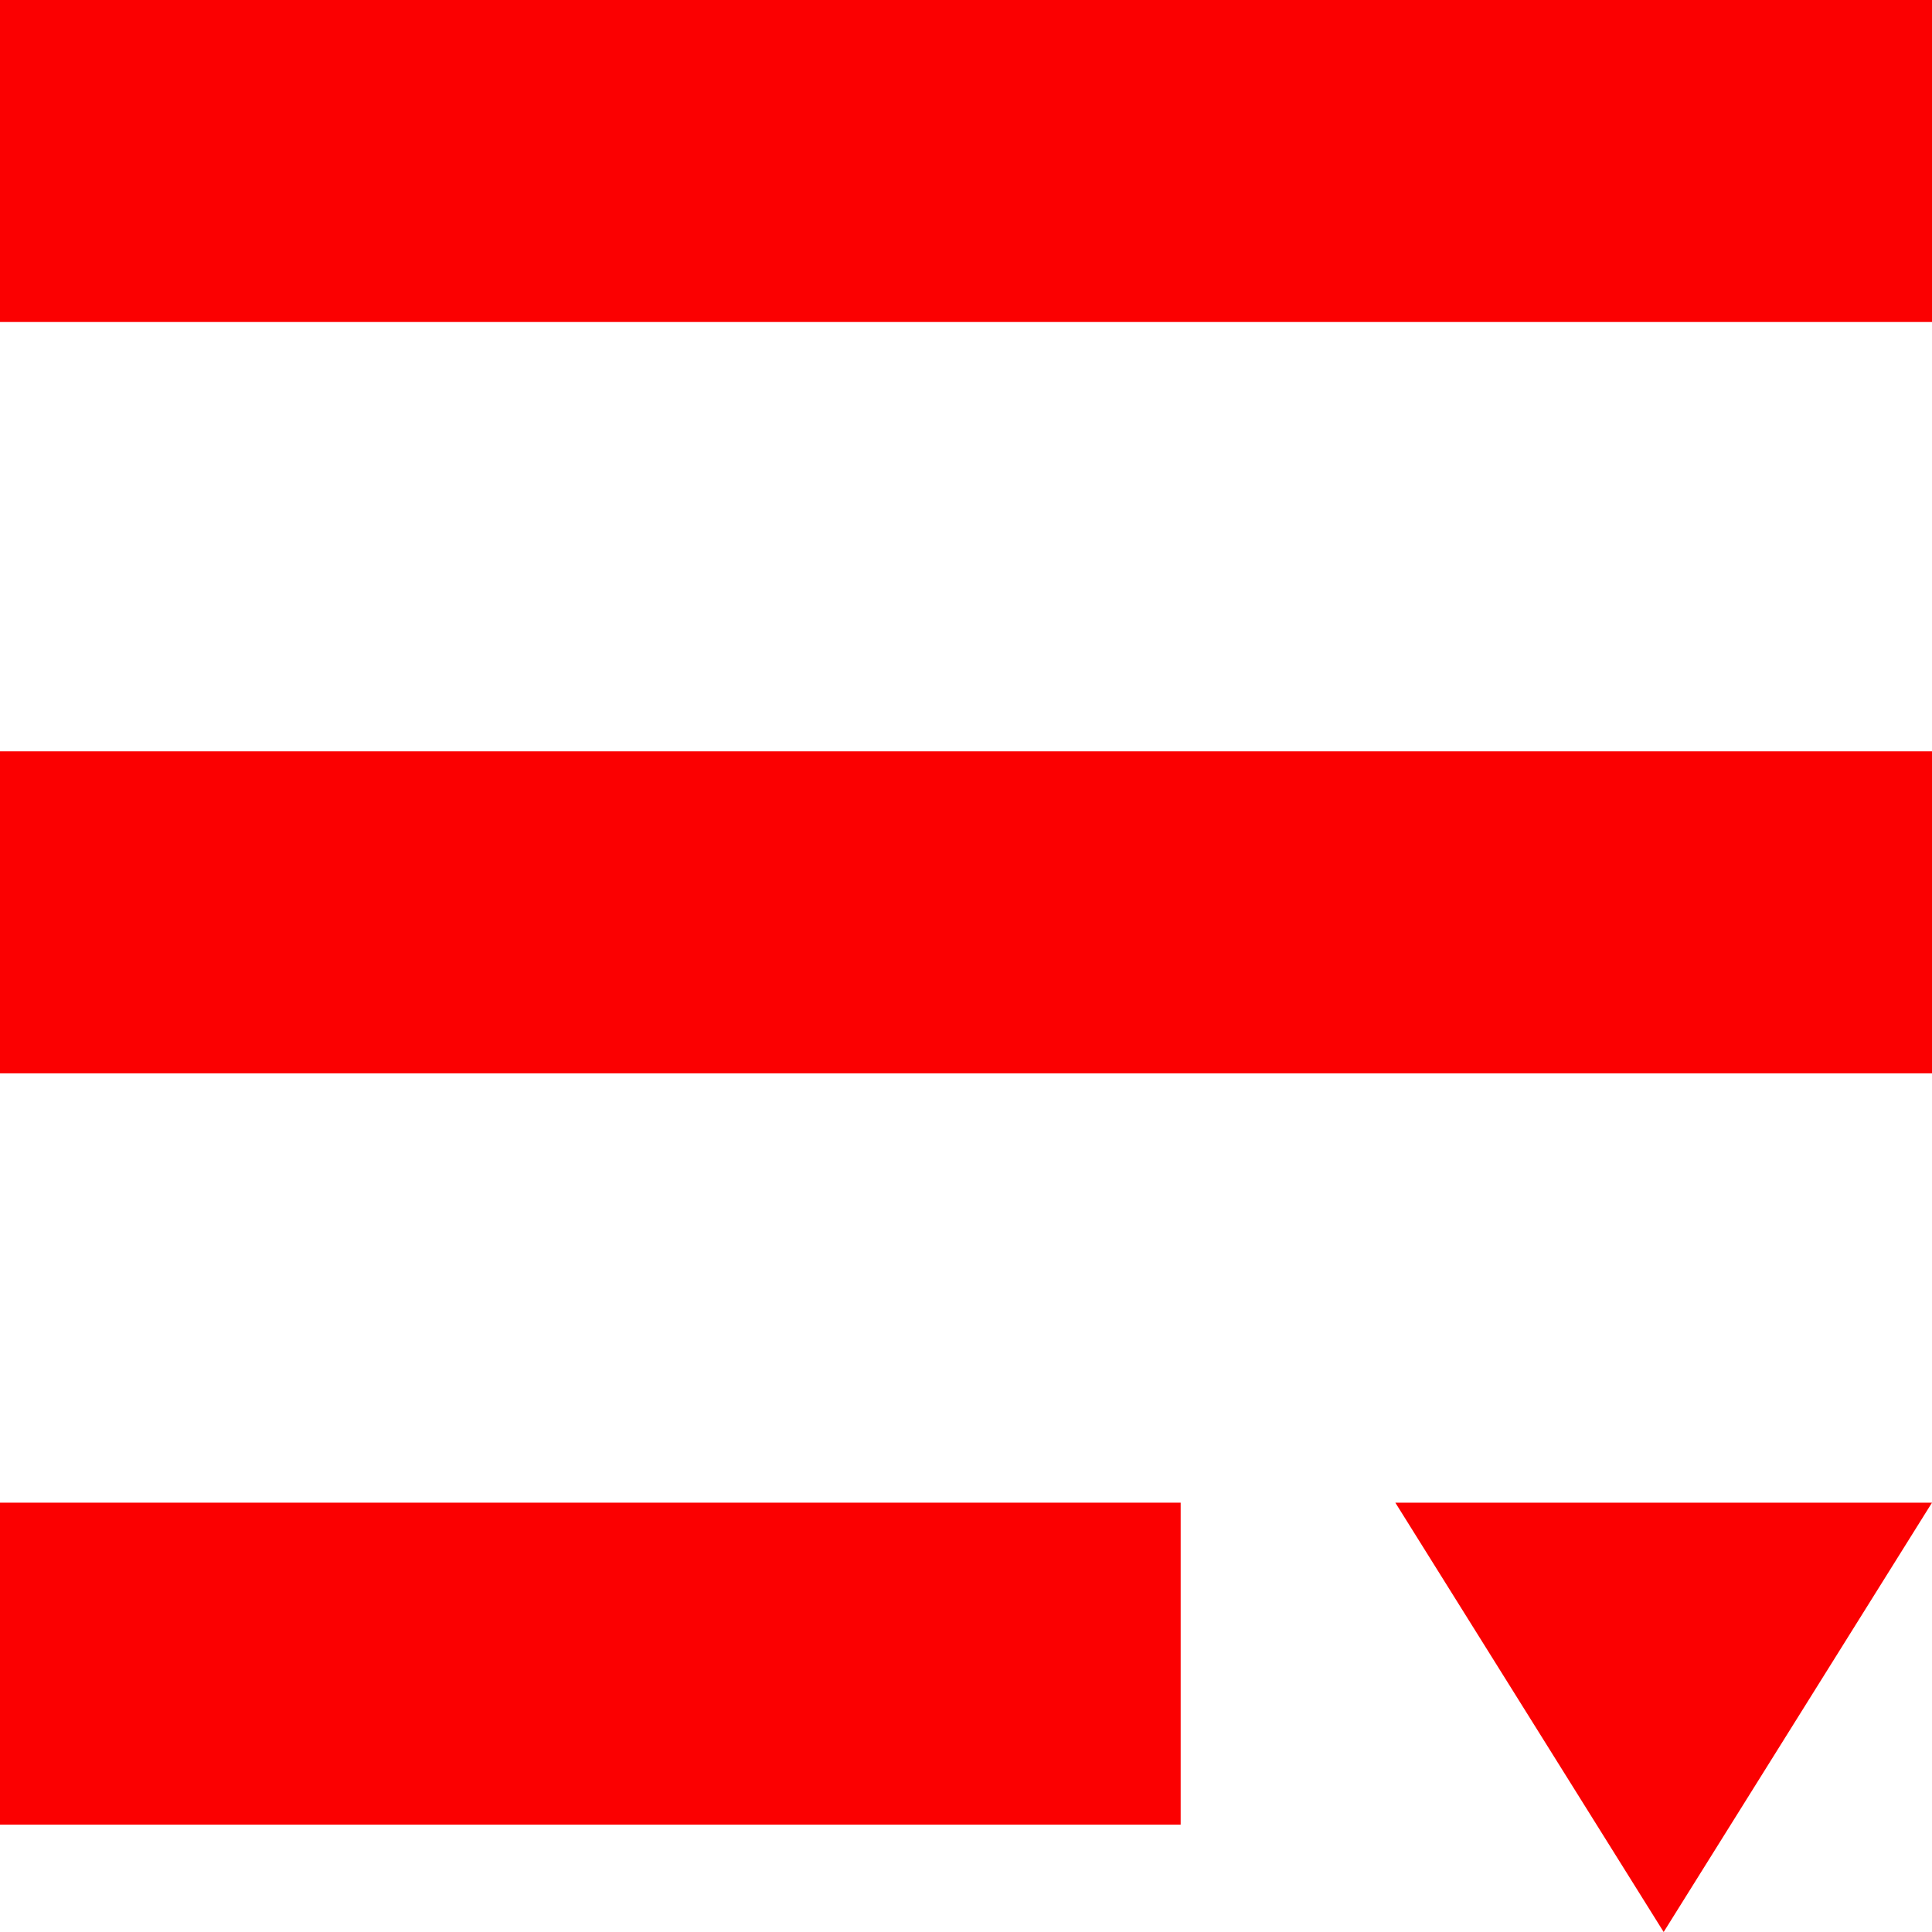 <svg width="18" height="18" viewBox="0 0 18 18" fill="none" xmlns="http://www.w3.org/2000/svg">
<rect width="18" height="3" fill="#fb0001"/>
<rect y="7" width="18" height="3" fill="#fb0001"/>
<rect y="14" width="11" height="3" fill="#fb0001"/>
<path d="M15.5 18L13 14L18 14L15.5 18Z" fill="#fb0001"/>
</svg>
